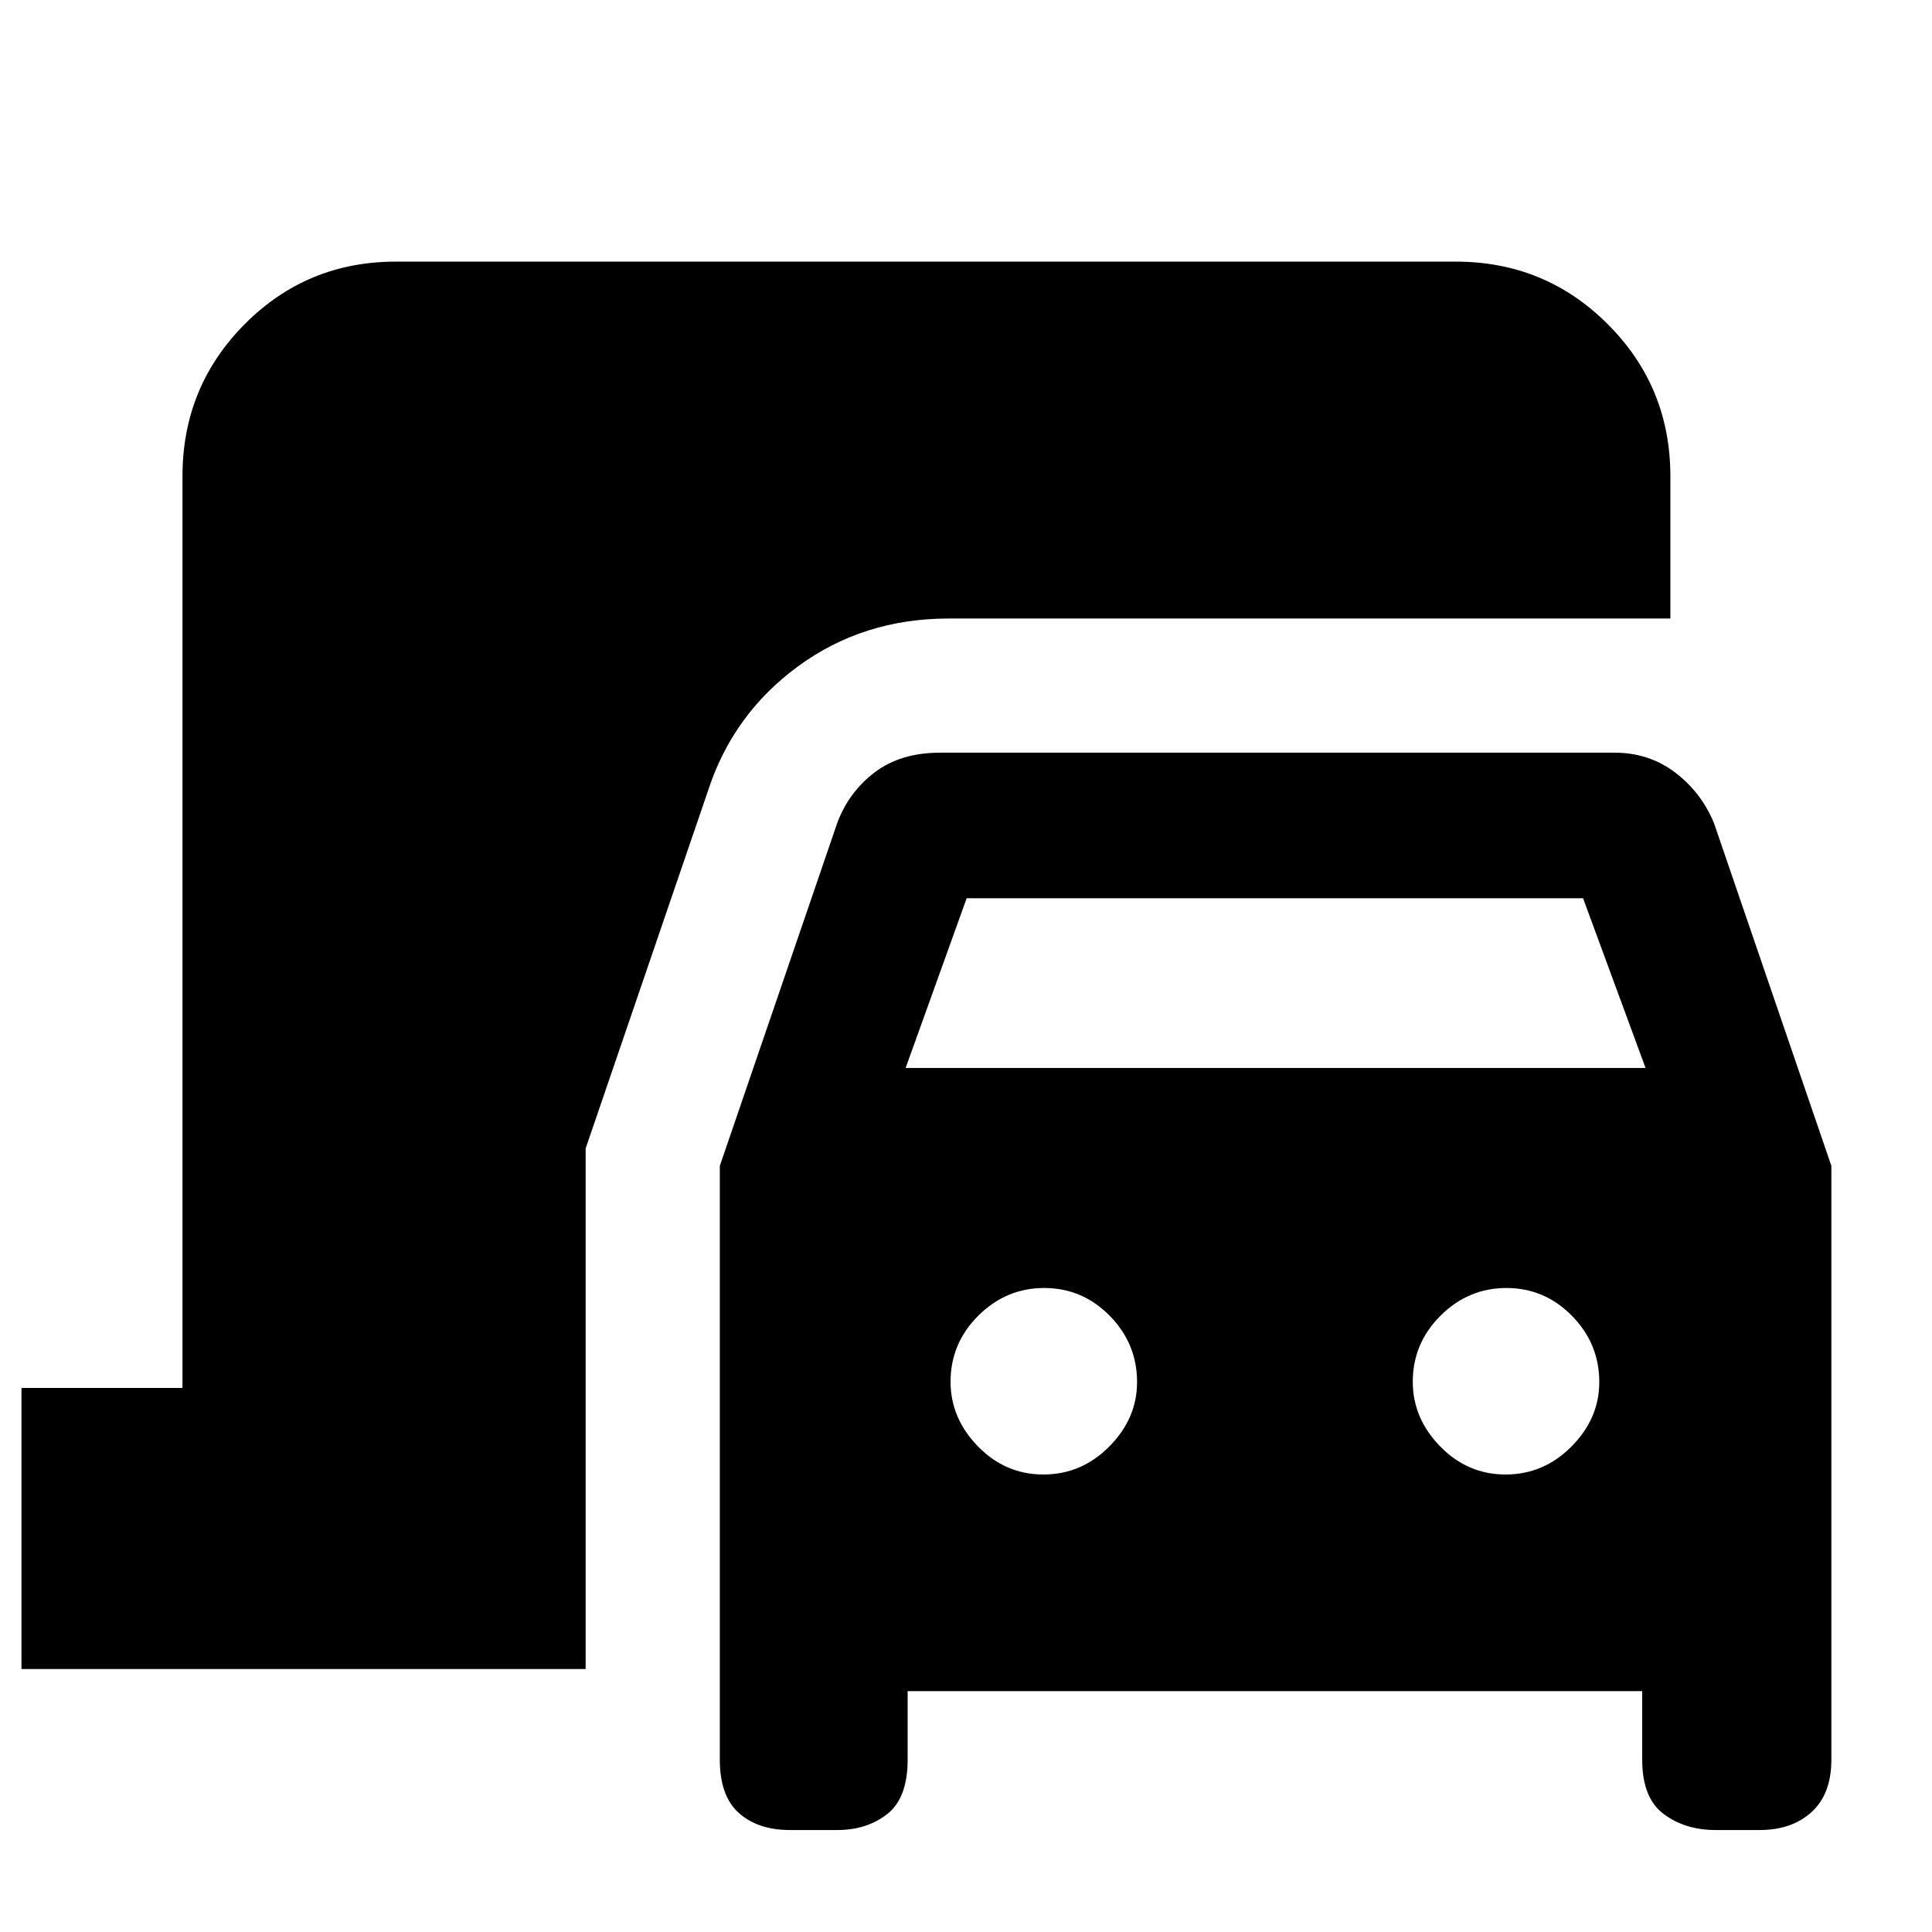 <svg xmlns="http://www.w3.org/2000/svg" height="40" viewBox="0 -960 960 960" width="40"><path d="M10.67-130.67v-139.66h80v-453q0-44.48 30.9-75.57 30.9-31.1 75.1-31.1h526.66q44.48 0 75.57 31.1 31.1 31.09 31.1 75.57v70.67H471.44q-42.57 0-75 23.83Q364-605 351.67-566.67L291-389.33v258.66H10.67Zm381.83 80q-15.86 0-25.35-8.46-9.48-8.46-9.48-26.54v-295L416-551q5.67-15.33 18.55-25.17 12.89-9.83 32.58-9.83h335.2q16.99 0 30 9.83 13 9.84 19.34 25.17L910-380.67v295q0 17.08-9.81 26.04t-25.86 8.96H852.5q-15.17 0-25.83-7.96Q816-66.59 816-85.67v-34H451v34q0 19.08-10.11 27.04-10.12 7.96-24.89 7.96h-23.5ZM450-429.33h367.67l-31.05-84.34H480.33L450-429.33Zm68.46 202q18.92 0 32.73-13.91Q565-255.14 565-273.27q0-19.12-13.6-32.93-13.6-13.8-32.52-13.8-18.93 0-32.74 13.73-13.81 13.74-13.81 32.86 0 18.13 13.6 32.1 13.6 13.98 32.53 13.98Zm229.66 0q18.93 0 32.74-13.91 13.81-13.9 13.81-32.03 0-19.12-13.6-32.93-13.6-13.8-32.53-13.8-18.92 0-32.73 13.73Q702-292.53 702-273.41q0 18.13 13.6 32.1 13.6 13.98 32.52 13.98Z"/></svg>